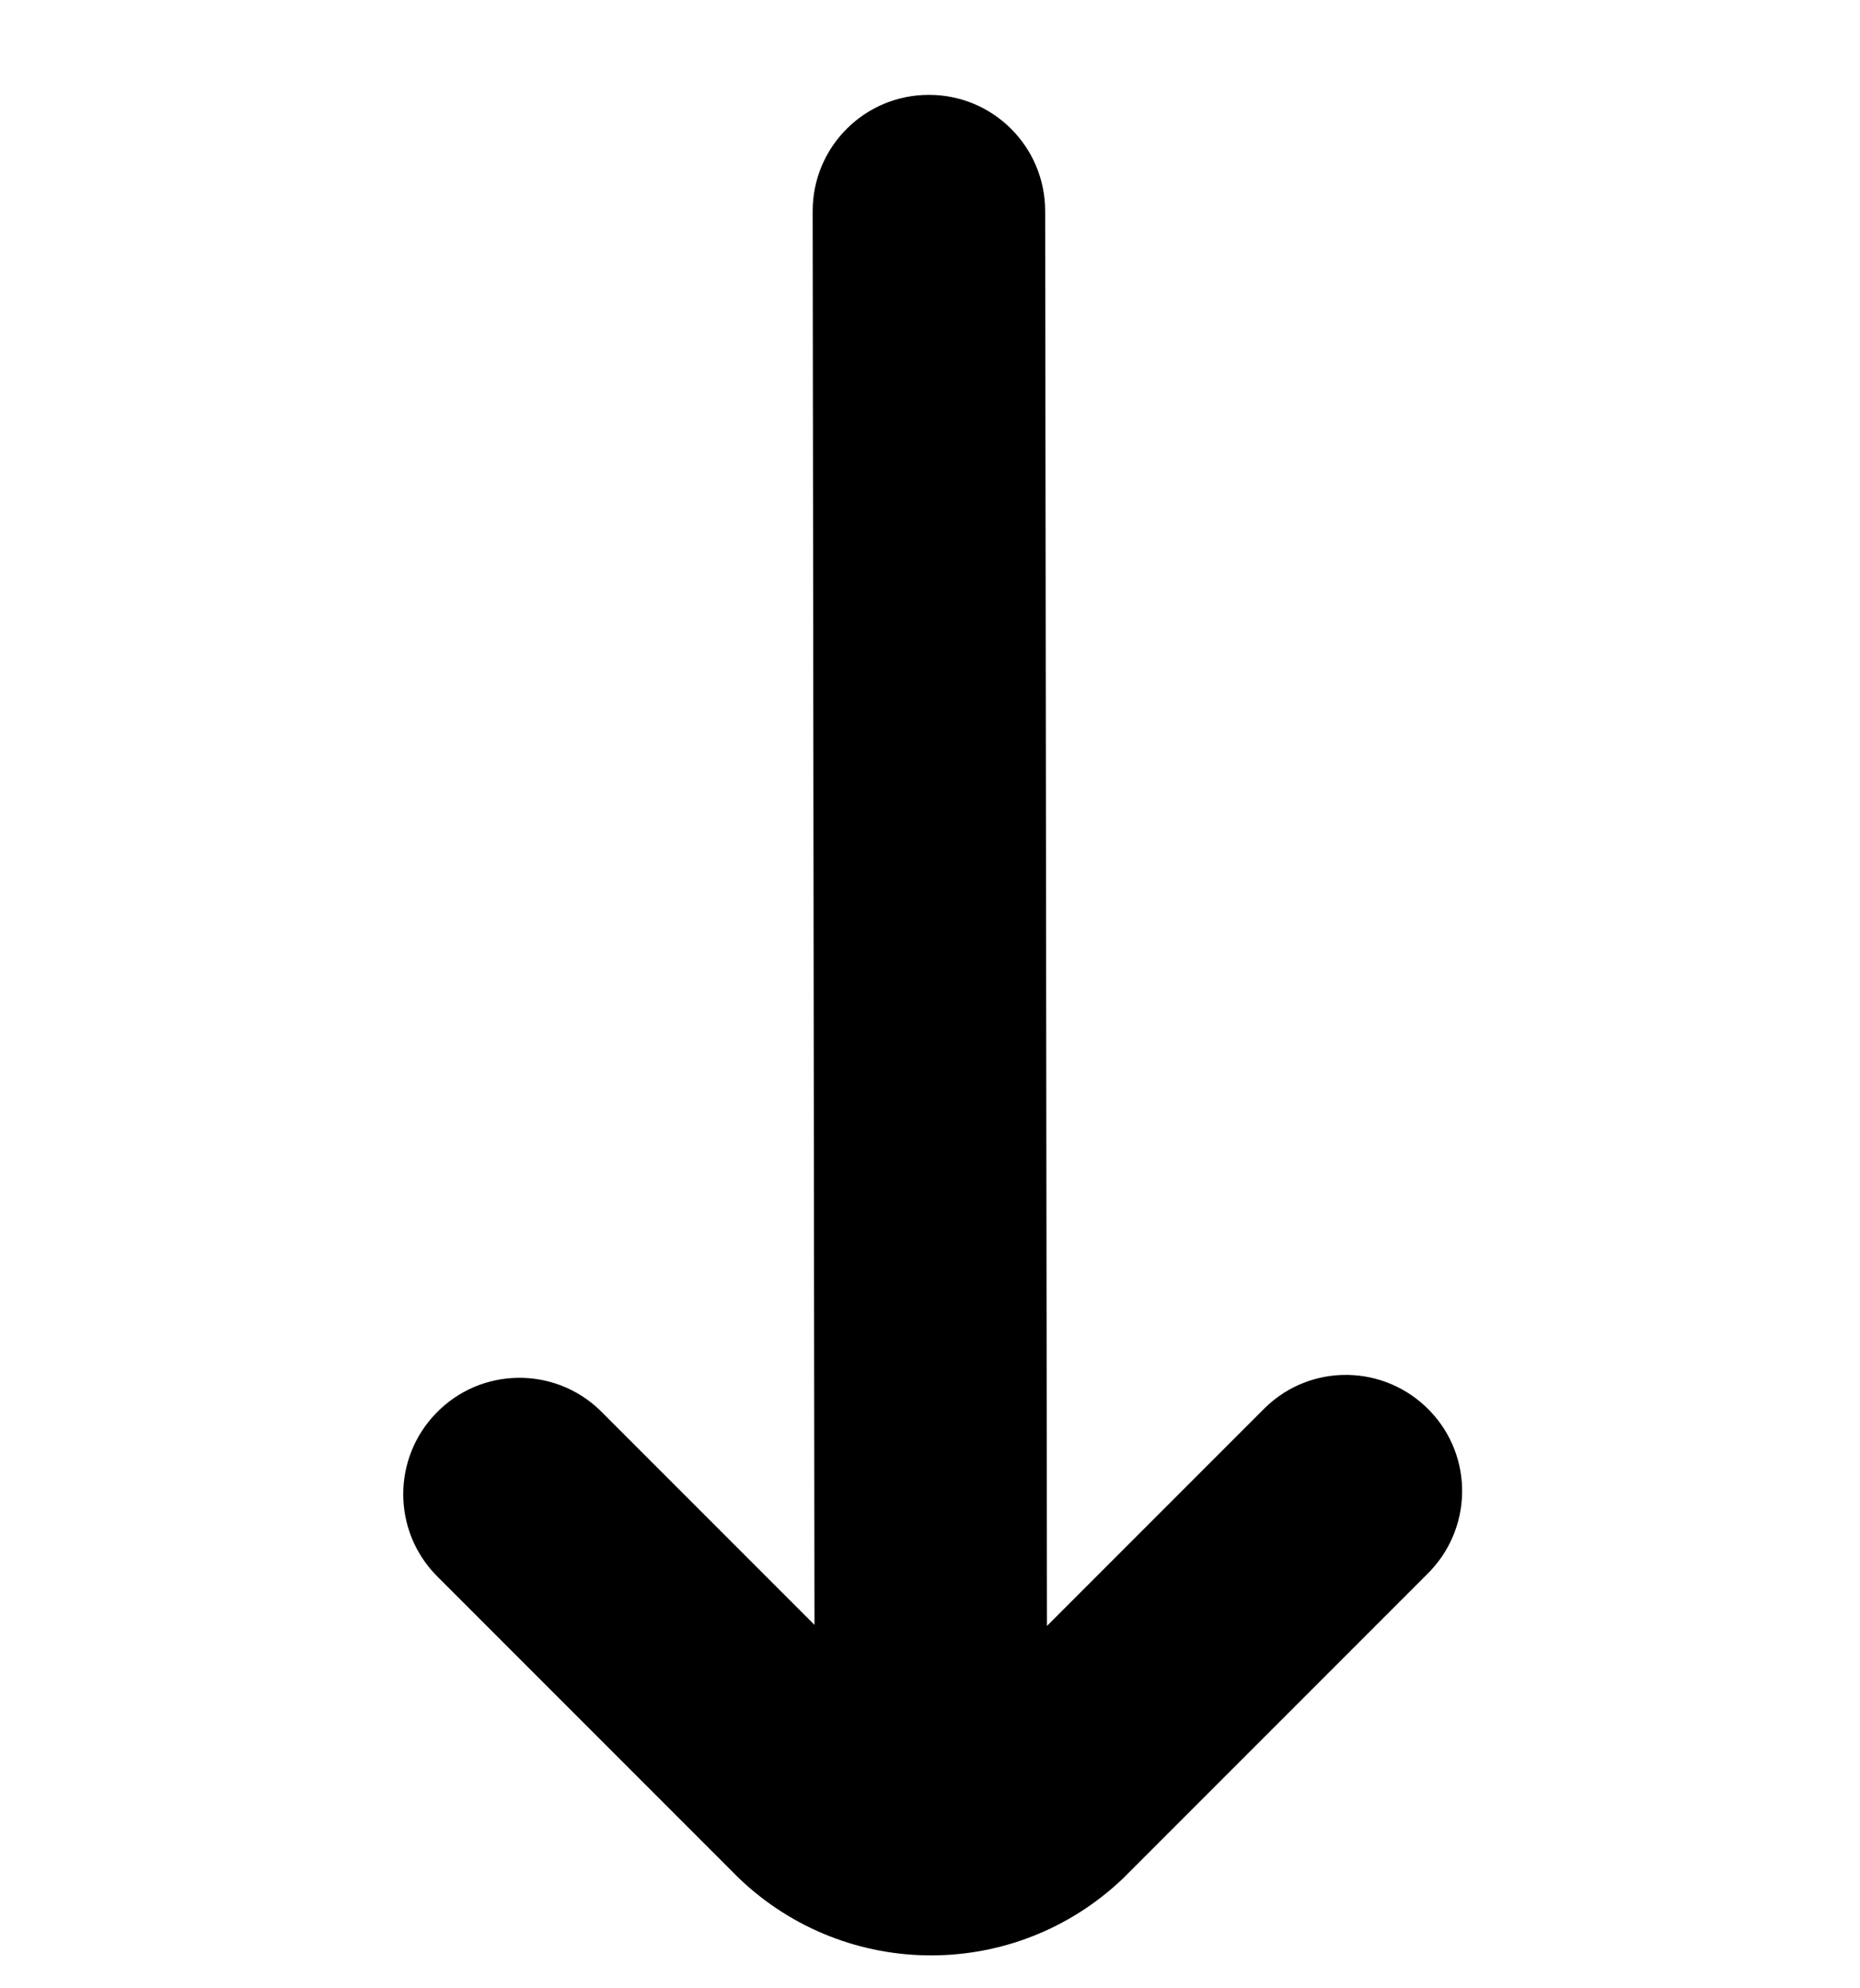 <?xml version="1.0" encoding="UTF-8"?>
<svg id="Bold" xmlns="http://www.w3.org/2000/svg" version="1.1" viewBox="0 0 512 547">
  <!-- Generator: Adobe Illustrator 29.3.1, SVG Export Plug-In . SVG Version: 2.1.0 Build 151)  -->
  <path d="M119.9,433.3l83.6,83.6c29.6,28.2,76,28.2,105.6,0l83.6-83.6c12.7-12.3,13.1-32.5.8-45.2s-32.5-13.1-45.2-.8c-.3.3-.5.5-.8.8l-59.3,59.3-.5-389.3c0-17.7-14.3-32-32-32h0c-17.7,0-32,14.3-32,32l.5,389-59-59c-12.7-12.3-33-11.9-45.2.8-12,12.4-12,32.1,0,44.5Z"/>
</svg>
